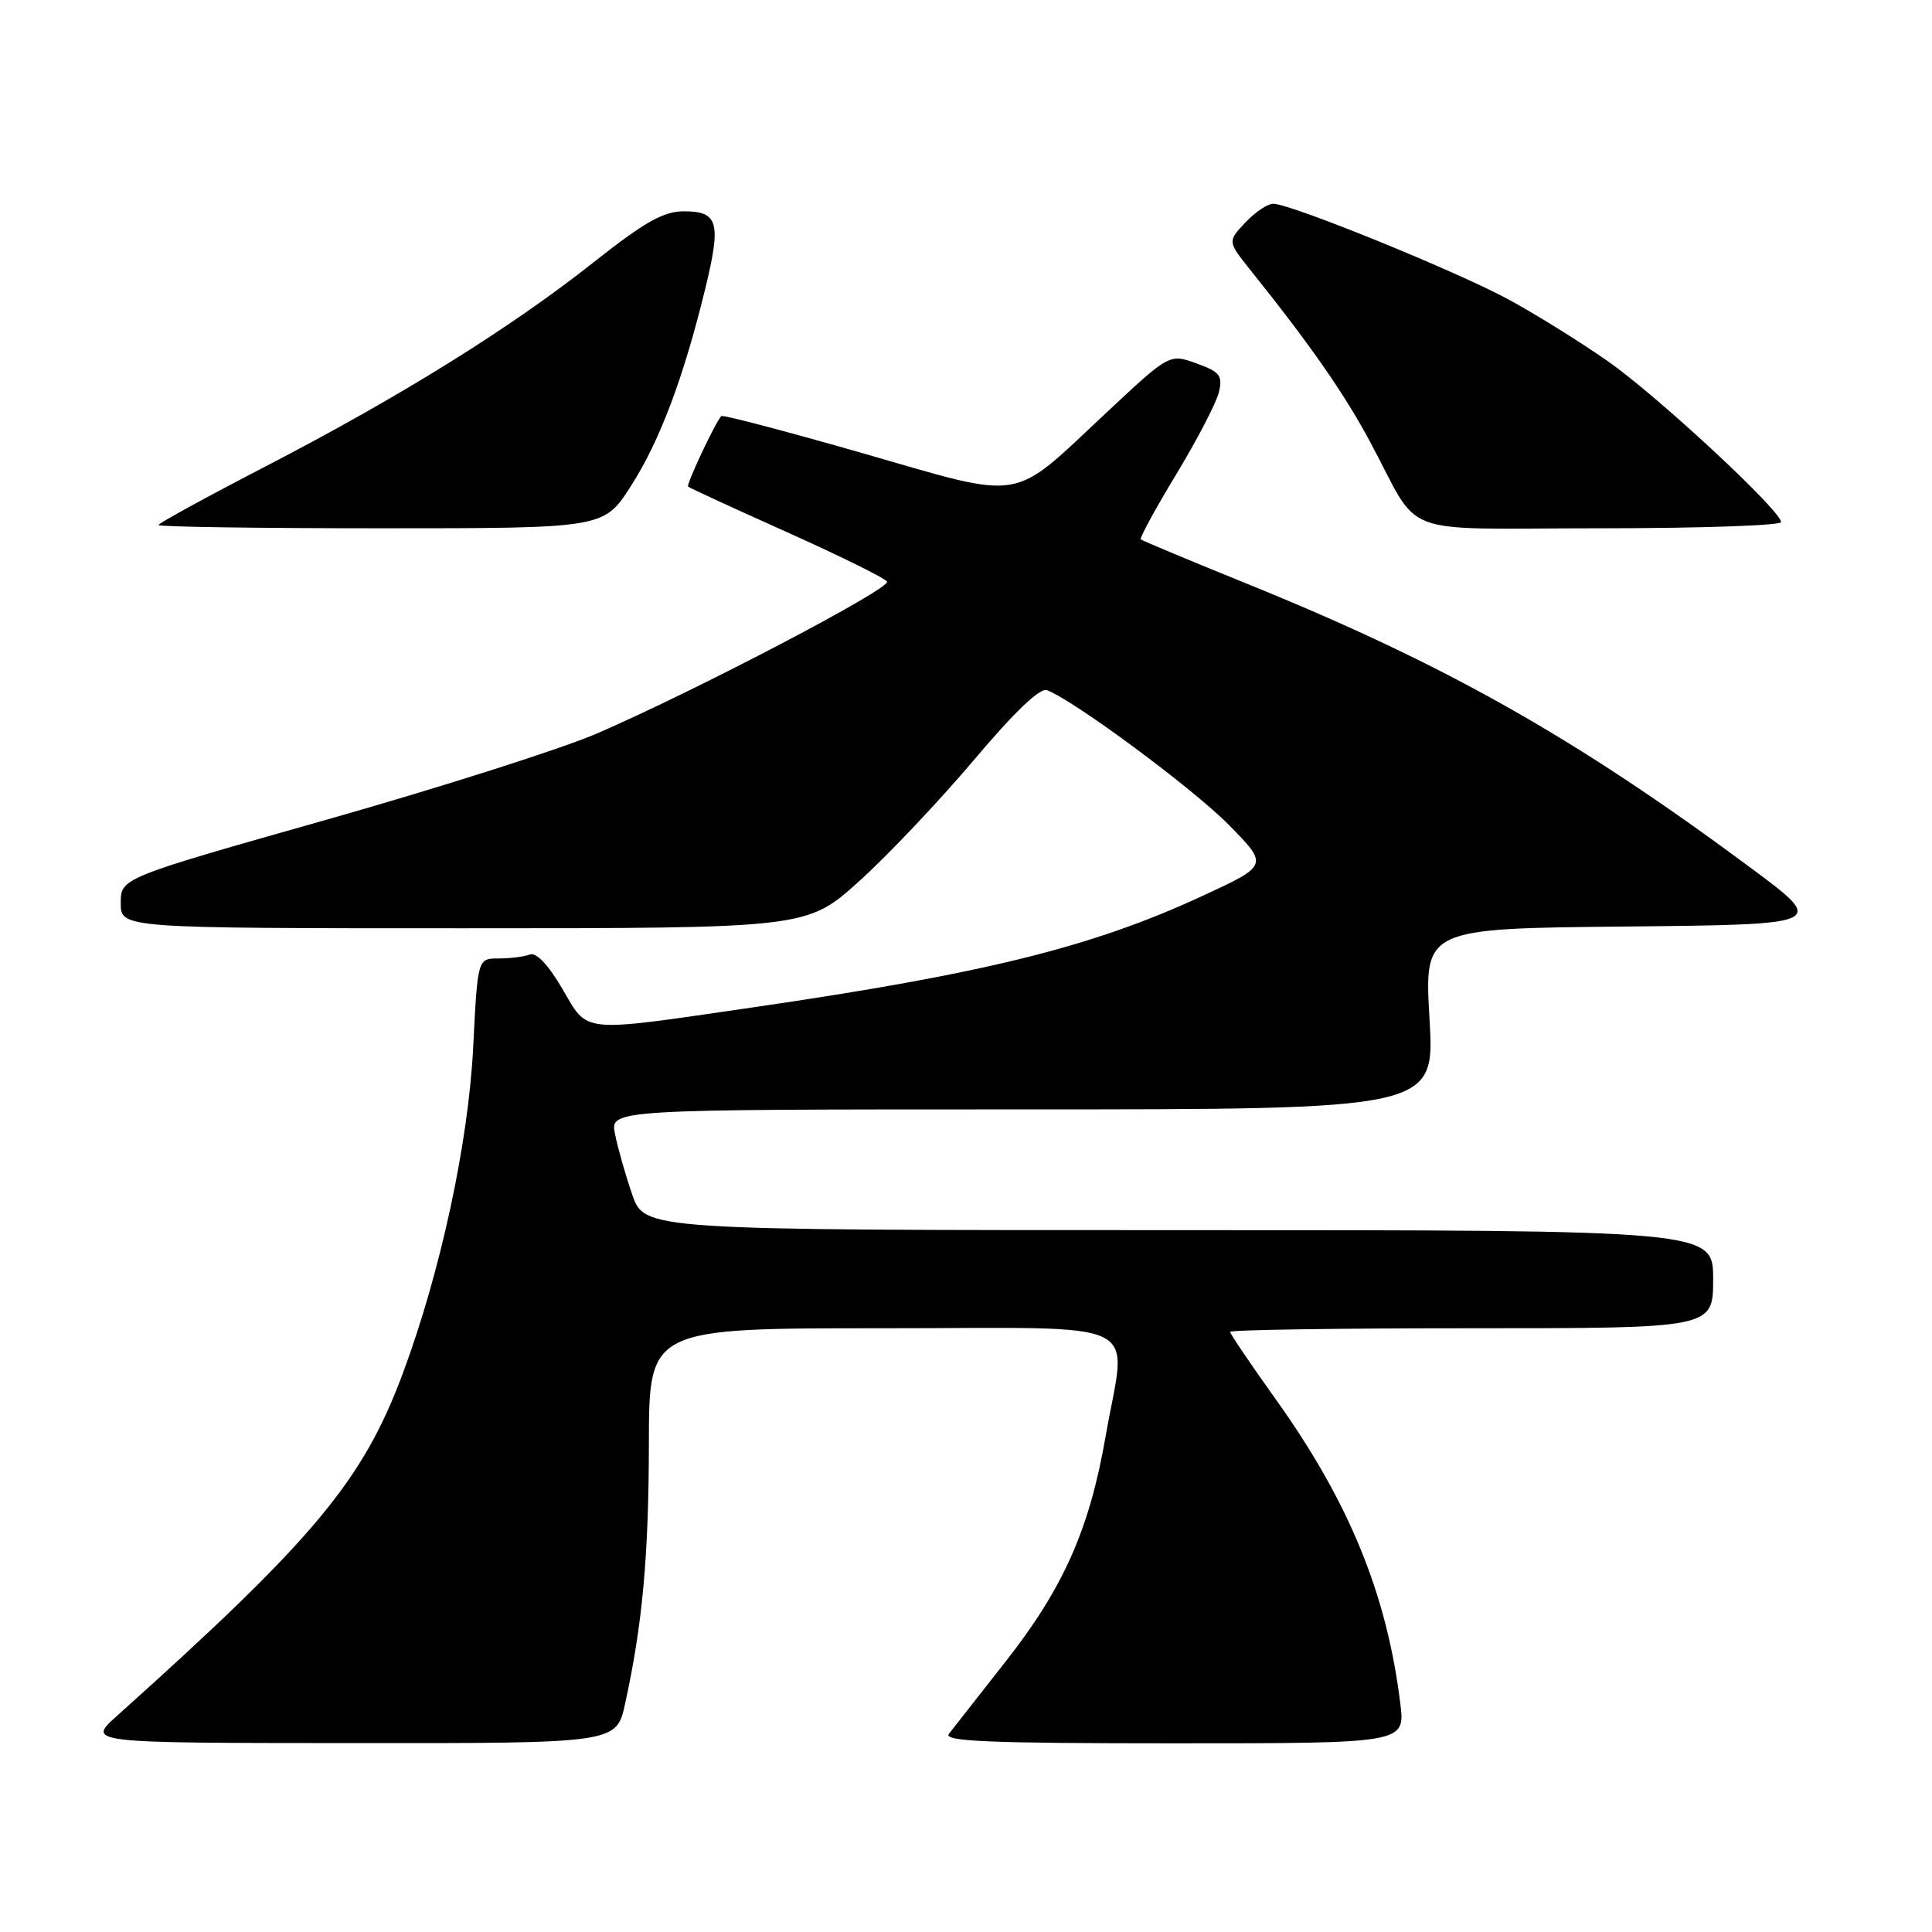 <?xml version="1.0" encoding="UTF-8" standalone="no"?>
<!DOCTYPE svg PUBLIC "-//W3C//DTD SVG 1.1//EN" "http://www.w3.org/Graphics/SVG/1.1/DTD/svg11.dtd" >
<svg xmlns="http://www.w3.org/2000/svg" xmlns:xlink="http://www.w3.org/1999/xlink" version="1.1" viewBox="0 0 256 256">
 <g >
 <path fill="currentColor"
d=" M 82.83 225.75 C 85.13 215.25 85.96 206.20 85.98 191.25 C 86.00 176.00 86.00 176.00 117.00 176.00 C 152.63 176.00 149.28 174.37 146.49 190.37 C 144.36 202.63 140.92 210.38 133.32 220.07 C 129.69 224.71 126.27 229.06 125.73 229.75 C 124.96 230.74 131.04 231.00 155.47 231.00 C 186.19 231.00 186.19 231.00 185.55 225.75 C 183.78 211.25 178.76 198.99 169.00 185.35 C 165.70 180.73 163.00 176.74 163.00 176.48 C 163.00 176.21 177.40 176.00 195.00 176.00 C 227.00 176.00 227.00 176.00 227.00 169.50 C 227.00 163.00 227.00 163.00 156.20 163.00 C 85.40 163.00 85.40 163.00 83.76 158.25 C 82.86 155.64 81.84 152.04 81.49 150.25 C 80.84 147.00 80.84 147.00 135.48 147.00 C 190.12 147.00 190.12 147.00 189.42 135.02 C 188.72 123.03 188.72 123.03 215.41 122.77 C 242.10 122.50 242.10 122.50 231.80 114.86 C 208.60 97.66 191.45 87.99 165.31 77.38 C 157.71 74.30 151.35 71.64 151.16 71.47 C 150.98 71.30 153.09 67.41 155.87 62.83 C 158.64 58.25 161.18 53.36 161.51 51.97 C 162.03 49.77 161.65 49.27 158.53 48.15 C 154.96 46.86 154.96 46.86 146.56 54.72 C 133.77 66.68 136.06 66.30 114.40 60.08 C 104.22 57.16 95.75 54.93 95.57 55.13 C 94.72 56.09 90.90 64.23 91.18 64.48 C 91.36 64.65 97.24 67.36 104.27 70.51 C 111.29 73.66 117.26 76.61 117.54 77.06 C 118.10 77.96 92.36 91.44 79.13 97.18 C 74.46 99.20 58.34 104.34 43.32 108.60 C 16.00 116.34 16.00 116.34 16.00 119.67 C 16.00 123.00 16.00 123.00 61.47 123.00 C 106.93 123.00 106.93 123.00 113.86 116.75 C 117.67 113.31 124.50 106.09 129.05 100.70 C 134.42 94.33 137.81 91.10 138.73 91.45 C 142.38 92.85 158.05 104.46 162.80 109.28 C 168.10 114.66 168.10 114.66 159.30 118.73 C 144.64 125.51 130.48 129.01 99.59 133.51 C 76.64 136.84 77.99 136.98 74.49 130.98 C 72.63 127.81 71.05 126.15 70.20 126.48 C 69.45 126.77 67.59 127.00 66.07 127.00 C 63.29 127.00 63.29 127.00 62.70 138.75 C 62.07 151.39 58.40 168.44 53.42 181.86 C 48.10 196.19 41.73 203.84 15.50 227.36 C 11.50 230.95 11.50 230.95 46.59 230.97 C 81.68 231.00 81.68 231.00 82.83 225.75 Z  M 83.60 64.40 C 87.42 58.45 90.58 50.04 93.45 38.25 C 95.59 29.48 95.18 28.00 90.63 28.00 C 87.91 28.00 85.45 29.39 78.66 34.75 C 67.63 43.48 53.06 52.54 35.25 61.77 C 27.41 65.83 21.00 69.34 21.00 69.57 C 21.00 69.81 34.28 70.00 50.51 70.00 C 80.02 70.00 80.02 70.00 83.60 64.40 Z  M 236.00 69.18 C 236.00 67.67 219.58 52.42 213.00 47.83 C 209.43 45.33 203.57 41.69 200.00 39.74 C 193.16 36.01 171.04 27.00 168.71 27.00 C 167.96 27.00 166.29 28.12 165.00 29.50 C 162.66 31.99 162.66 31.99 165.66 35.75 C 173.64 45.72 178.08 52.09 181.52 58.50 C 188.50 71.48 184.56 70.00 212.02 70.00 C 225.21 70.00 236.00 69.63 236.00 69.18 Z "/>
</g>
</svg>